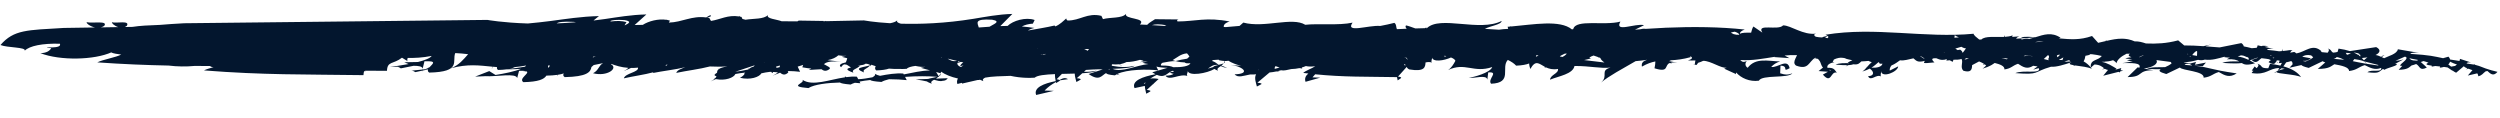 <svg xmlns="http://www.w3.org/2000/svg" viewBox="0 0 403 19" fill="none">
<path d="M399.338 11.823C399.436 11.954 399.495 12.108 399.488 12.294C400.109 12.164 400.27 11.798 400.664 11.512L400.966 11.442C401.52 11.965 401.952 12.322 402.598 11.585C402.177 11.484 401.831 11.393 401.535 11.308L401.586 11.296L401.418 11.273C400.126 10.894 399.918 10.67 399.037 10.466C398.95 10.428 398.877 10.391 398.843 10.351L398.755 10.406C398.46 10.348 398.1 10.291 397.623 10.231C397.629 10.204 397.639 10.181 397.651 10.16C397.714 10.129 397.78 10.093 397.845 10.056C397.983 10.034 398.166 10.055 398.35 10.079L396.547 9.489C396.538 9.612 396.506 9.722 396.465 9.826C395.87 9.741 395.373 9.664 394.954 9.592C394.918 9.435 394.844 9.278 394.693 9.135L393.824 9.383C392.319 9.08 391.865 8.896 388.547 8.681C388.642 8.444 389.287 8.483 389.927 8.526L386.536 7.941C386.413 8.711 384.916 9.064 384.316 9.386C384.182 9.325 384.053 9.264 383.928 9.205L384.392 8.858C384.003 8.992 383.873 9.092 383.872 9.179C383.555 9.031 383.253 8.908 382.936 8.87C383.698 8.501 383.831 7.997 383.041 7.593L378.801 8.238C378.282 8.07 377.686 7.933 376.975 7.838L376.816 8.37C376.583 8.431 376.356 8.465 376.13 8.486C375.73 8.356 375.919 8.052 375.24 7.808C375.53 8.005 375.421 8.248 375.213 8.498C374.929 8.481 374.637 8.451 374.33 8.413C374.256 8.391 374.18 8.372 374.104 8.354L374.246 8.282C372.802 6.911 371.614 8.405 370.163 8.604C370.077 8.526 369.98 8.449 369.837 8.376L369.135 8.494C369.333 8.398 369.182 8.258 369.571 8.062L369.084 8.112C369.16 8.09 369.241 8.066 369.316 8.046C368.834 8.129 368.386 8.185 367.963 8.224L367.868 7.85C367.889 7.99 367.867 8.117 367.824 8.236C367.677 8.249 367.533 8.259 367.392 8.267C366.922 8.192 366.322 8.12 365.456 8.043C365.526 7.807 366.013 7.848 366.496 7.892L365.048 7.557C365.256 7.53 365.463 7.499 365.669 7.454C365.041 7.349 364.695 7.357 364.528 7.437L363.937 7.301C363.919 7.451 363.858 7.584 363.774 7.706C363.509 7.733 363.245 7.755 362.98 7.771C362.534 7.66 362.113 7.554 361.691 7.475C361.663 7.293 361.544 7.111 361.301 6.946L357.799 7.645C357.043 7.587 356.286 7.524 355.528 7.468C355.856 7.346 356.195 7.237 356.543 7.146L355.191 7.443C354.158 7.37 353.126 7.32 352.094 7.325L351.121 6.505C349.208 7.012 347.651 7.076 345.931 7.008C345.321 6.806 344.756 6.641 344.119 6.672C343.784 6.524 343.455 6.42 343.13 6.35C343.057 6.329 342.987 6.315 342.92 6.309C342.637 6.261 342.357 6.239 342.078 6.235L342.091 6.232C342.087 6.233 342.082 6.235 342.077 6.235C341.243 6.226 340.423 6.392 339.589 6.587L339.486 6.488C339.463 6.532 339.449 6.579 339.431 6.624C339.033 6.719 338.631 6.817 338.222 6.903L337.237 5.803C335.287 6.483 333.829 6.357 331.891 6.185L332.169 6.088C330.746 5.125 329.47 5.574 328.12 5.996C326.327 5.844 325.781 5.959 325.795 6.191C326.549 6.137 327.305 6.096 328.056 6.016C327.746 6.112 327.432 6.205 327.111 6.279C326.8 6.168 326.347 6.255 325.894 6.368C325.837 6.304 325.798 6.243 325.795 6.191C325.528 6.21 325.26 6.221 324.993 6.237C325.107 6.146 325.058 6.024 325.509 5.866L324.36 5.948C324.38 5.873 324.402 5.795 324.438 5.703C324.067 5.847 323.636 5.913 323.185 5.942L323.086 5.653C323.107 5.759 323.086 5.855 323.053 5.948C321.623 6.017 320.021 5.758 319.385 6.376C319.274 6.375 319.163 6.374 319.051 6.373C318.611 6.028 318.157 5.673 318.144 5.44C310.232 6.191 302.242 4.268 294.271 5.599C294.383 5.658 294.494 5.721 294.592 5.787C294.087 5.878 293.832 5.96 293.731 6.038C293.007 5.992 292.342 5.987 292.484 5.511L292.765 5.414C290.683 5.717 288.686 4.076 287.434 4.09C286.668 4.991 283.105 3.716 284.084 5.239C284.079 5.239 284.073 5.239 284.068 5.24L282.653 4.274C282.419 4.588 282.391 4.954 282.28 5.271C281.482 5.256 280.775 5.255 280.508 5.448C280.426 5.224 280.68 4.964 281.254 4.762C277.296 4.326 272.838 4.284 268.561 4.468C268.564 4.456 268.562 4.446 268.566 4.434C268.558 4.448 268.545 4.456 268.536 4.469C267.442 4.516 266.362 4.577 265.303 4.652C264.967 4.606 264.665 4.642 264.381 4.722C264.106 4.743 263.826 4.762 263.555 4.785L265.025 4.06C263.643 3.694 260.154 5.339 261.212 3.48C258.591 4.19 253.996 3.031 253.605 4.696C253.535 4.71 253.462 4.722 253.393 4.737C251.471 3.153 247.218 3.95 243.619 4.266C243.574 4.241 243.529 4.217 243.487 4.191C243.495 4.221 243.507 4.247 243.516 4.274C243.351 4.288 243.184 4.303 243.022 4.315C243.082 4.447 243.103 4.556 243.107 4.654C242.558 4.674 242.064 4.716 241.635 4.789C240.887 4.735 240.13 4.688 239.359 4.65C240.265 4.163 242.052 3.964 242.06 3.375C238.53 5.197 232.175 2.441 230.017 4.537C229.968 4.538 229.92 4.539 229.871 4.539C229.911 4.495 229.951 4.451 229.984 4.394C229.899 4.442 229.795 4.492 229.689 4.542C229.177 4.554 228.668 4.568 228.158 4.584C227.632 4.407 227.089 4.179 226.643 4.094C226.482 4.313 226.628 4.487 226.766 4.631C226.232 4.652 225.705 4.677 225.178 4.702C225.017 4.371 225.147 3.94 224.771 3.685C224.086 3.87 223.297 4.029 222.493 4.184C220.638 4.013 216.792 5.42 218.035 3.648C215.824 4.136 212.475 3.76 210.407 3.994C208.317 2.686 203.791 4.56 200.425 3.641L199.816 4.177C199.073 4.239 198.328 4.306 197.592 4.369C197.49 4.362 197.388 4.353 197.284 4.348C197.19 4.041 197.508 3.672 198.218 3.468C194.518 2.722 192.622 3.461 189.827 3.458C189.686 3.34 189.735 3.168 190.003 3.135L186.192 3.094C185.945 3.285 185.281 3.601 184.922 4.002C184.523 3.979 184.132 3.961 183.753 3.95C184.919 2.828 181.079 3.137 181.531 2.22C180.89 3.004 178.982 2.745 177.797 3.084L177.546 2.555C175.275 2 174.111 3.334 172.089 3.308C171.899 3.156 171.863 3.046 171.891 2.956C171.386 3.408 170.878 3.934 170.133 4.257C170.094 4.206 170.053 4.156 169.987 4.113C168.725 4.424 167.142 4.655 165.708 4.922C165.917 4.759 166.267 4.609 166.753 4.504C166.025 4.394 165.355 4.32 164.72 4.268C165.203 4.018 165.786 3.85 166.499 3.81L166.786 3.223C165.358 2.705 163.264 3.343 162.423 4.178C162.021 4.18 161.632 4.189 161.253 4.204L163.191 2.245C160.871 2.31 158.801 2.727 156.954 3.027C152.323 3.782 148.276 3.907 145.22 3.819C144.764 3.697 144.478 3.538 144.65 3.28C144.393 3.515 143.975 3.651 143.489 3.743C140.826 3.583 139.26 3.291 139.26 3.291L133.184 3.413C133.167 3.397 133.157 3.383 133.128 3.365C133.085 3.38 133.048 3.401 133.006 3.417L132.65 3.424C132.694 3.402 132.752 3.388 132.822 3.381L128.749 3.318C128.695 3.355 128.623 3.398 128.538 3.445L126.001 3.426C125.212 3.103 123.45 3.033 123.802 2.417C123.154 3.12 121.444 2.973 120.174 3.18C119.994 3.141 119.822 3.1 119.679 3.053L119.528 2.727C119.427 2.703 119.332 2.688 119.235 2.67C119.239 2.632 119.243 2.594 119.27 2.55C119.23 2.589 119.171 2.615 119.124 2.649C117.326 2.365 116.14 3.134 114.611 3.376L114.331 2.889C114.205 2.864 114.085 2.847 113.964 2.83C114.359 2.729 114.784 2.659 114.505 2.44C114.273 2.533 114.063 2.667 113.854 2.812C111.442 2.501 110.025 3.581 107.817 3.643L107.996 3.329C107.828 3.27 107.65 3.23 107.466 3.198C107.516 3.165 107.565 3.131 107.614 3.099C107.532 3.126 107.467 3.156 107.416 3.192C106.13 2.988 104.541 3.405 103.618 4.006L102.303 4.033L104.198 2.328C101.715 2.377 99.484 2.781 97.496 3.069C96.9 3.155 96.319 3.229 95.742 3.298C95.725 3.294 95.708 3.29 95.691 3.286L96.551 2.591C93.677 2.657 91.107 3.075 88.814 3.377C87.532 3.545 86.298 3.675 85.094 3.786C81.02 3.661 78.57 3.209 78.57 3.209L29.699 3.747C28.119 3.847 26.853 3.906 25.798 4.012C23.953 4.078 22.535 4.144 21.347 4.335L20.118 4.354C20.234 4.305 20.348 4.242 20.455 4.151C20.985 3.225 18.744 3.801 18.05 3.587C17.974 3.721 18.447 4.176 19.058 4.37L16.245 4.413C16.43 4.367 16.614 4.293 16.791 4.179C17.52 3.264 14.783 3.8 13.976 3.574C13.862 3.72 14.501 4.266 15.32 4.427L10.28 4.504C4.381 4.863 2.24 4.758 0.074 7.258C1.205 7.714 4.211 7.578 3.988 8.169C4.768 7.39 6.838 6.972 9.659 7.048C10.043 7.956 6.858 7.49 7.672 7.704L8.264 7.767C7.979 8.231 7.465 8.55 6.51 8.572C9.691 9.802 15.196 9.692 18 8.419C17.985 8.437 17.969 8.451 17.953 8.469C18.328 8.63 18.926 8.721 19.537 8.795C18.766 9.235 16.563 9.598 15.682 10.054C19.937 10.352 23.598 10.495 27.178 10.568C28.542 10.739 30.012 10.758 31.386 10.627C32.297 10.635 33.217 10.641 34.152 10.645C34.026 10.691 33.91 10.738 33.811 10.786C34.023 10.799 34.226 10.811 34.436 10.824C33.825 10.991 33.242 11.161 32.882 11.35C42.459 12.102 48.927 11.979 58.589 12.114C58.603 11.848 58.641 11.646 58.696 11.483L58.936 11.472L58.822 11.397C59.97 11.402 61.15 11.408 62.381 11.418C62.436 9.81 63.395 10.4 64.799 9.299L65.754 9.891C65.581 9.786 65.653 9.576 65.716 9.335C66.853 9.363 68.101 9.301 69.586 9.014C69.358 9.383 68.455 9.717 67.37 9.995L65.161 10.038L65.863 10.327C64.615 10.566 63.398 10.725 62.827 10.771C63.413 10.799 64.139 10.752 64.865 10.7L64.014 10.778C64.271 10.783 64.447 10.901 64.614 11.021L66.673 10.607C67.462 10.605 68.05 10.699 68.138 11.047L68.424 9.882C70.534 9.784 69.748 10.273 69.251 10.829L68.638 11.119L69.047 11.1C69.046 11.102 69.046 11.105 69.044 11.107L68.138 11.203C68.142 11.148 68.151 11.092 68.138 11.047L68.098 11.207L66.312 11.395C66.577 11.395 66.773 11.511 66.959 11.628L68.051 11.393L68.006 11.576C68.051 11.504 68.067 11.446 68.091 11.385L69.008 11.188C68.933 11.369 68.954 11.547 69.189 11.702C74.456 11.585 72.841 9.851 73.387 8.556C74.095 8.58 74.771 8.659 75.462 8.736C74.774 9.521 73.957 10.546 72.666 11.013C75.396 10.261 77.28 10.553 79.365 10.75L79.267 11.145C79.358 10.988 79.387 10.864 79.394 10.753C79.633 10.775 79.876 10.795 80.123 10.813C80.075 10.977 80.105 11.136 80.283 11.278C80.827 11.267 81.28 11.231 81.668 11.177C82.362 11.191 83.197 11.137 83.989 11.098C82.96 11.529 81.228 11.875 79.875 12.083L78.87 11.459L76.593 12.351L78.38 12.274C78.34 12.277 78.295 12.282 78.26 12.285C80.037 12.383 83.18 11.726 83.367 12.583L83.671 11.42C84.181 11.397 84.501 11.414 84.707 11.456C84.526 11.475 84.36 11.491 84.233 11.501C84.432 11.51 84.648 11.509 84.871 11.506C85.482 11.79 83.537 12.66 84.363 13.243C86.807 13.196 87.719 12.768 88.075 12.193C88.775 12.179 89.355 12.137 89.833 12.068L89.769 12.306C89.831 12.214 89.862 12.136 89.887 12.06C90.282 12.001 90.614 11.926 90.882 11.835C90.756 12.045 90.745 12.253 91.033 12.432C94.572 12.359 95.209 11.647 95.34 10.807C95.469 10.684 95.593 10.576 95.713 10.484C96.198 10.38 96.708 10.282 97.213 10.178C96.465 10.605 96.543 11.318 95.598 11.806C97.866 12.398 99.72 11.011 98.487 10.355L98.524 10.299C99.239 10.553 100.098 10.865 101.298 10.939C101.144 11.107 100.914 11.283 100.539 11.469C100.883 11.302 101.283 11.129 101.715 10.954C102.065 10.959 102.44 10.944 102.848 10.902C102.984 11.666 100.783 11.782 100.566 12.628C102.007 12.289 103.899 12.044 105.336 11.645C105.309 11.686 105.266 11.722 105.251 11.767C106.833 11.442 108.897 11.219 110.47 10.831C109.836 11.07 109.131 11.315 109.015 11.752C110.655 11.398 112.827 11.141 114.43 10.714C115.45 10.758 116.391 10.771 117.267 10.701C116.524 10.827 116.115 10.969 115.885 11.128C115.83 11.079 115.759 11.03 115.644 10.98C115.717 11.039 115.799 11.084 115.876 11.134C115.629 11.308 115.598 11.504 115.59 11.72C115.257 11.942 114.923 12.136 115.501 12.293C115.464 12.382 115.409 12.474 115.33 12.568C115.26 12.609 115.188 12.649 115.106 12.688C115.136 12.696 115.166 12.7 115.196 12.707C115.047 12.842 114.844 12.982 114.555 13.128C114.806 13.004 115.09 12.877 115.389 12.749C116.936 13.062 118.303 12.511 118.546 11.931C119.029 11.832 119.569 11.756 120.137 11.698C120 11.807 119.919 11.908 119.991 12.001C119.824 12.192 119.612 12.377 119.28 12.537C120.954 12.946 122.418 12.409 122.732 11.822C123.154 11.717 123.628 11.637 124.13 11.578C124.204 11.581 124.275 11.584 124.347 11.587C124.367 11.653 124.41 11.719 124.503 11.785C124.548 11.712 124.592 11.654 124.635 11.6C124.907 11.615 125.157 11.634 125.393 11.656C125.23 11.829 124.977 12.009 124.565 12.2C124.912 12.042 125.314 11.88 125.744 11.716C126.062 11.97 126.42 12.19 126.915 11.815C127.133 11.678 127.103 11.56 126.971 11.445C127.726 11.457 128.426 11.503 128.973 11.575L128.585 10.74C128.873 10.648 129.17 10.555 129.471 10.462C129.433 10.58 129.388 10.706 129.334 10.848C129.93 10.96 130.397 11.024 130.784 11.058L130.374 11.274L132.415 11.156C132.725 11.389 133.083 11.56 133.598 11.215C134.154 10.904 133.329 10.681 132.887 10.378C132.859 10.374 132.831 10.376 132.802 10.373C133.115 10.052 133.676 9.78 135.659 9.959L133.391 9.699C134.225 9.542 134.758 9.258 135.139 8.917C135.626 8.998 136.062 9.034 136.418 8.987L135.681 9.158L136.575 9.389C136.535 9.58 136.461 9.794 136.345 10.058C135.586 10.191 135.099 10.513 135.59 10.82C135.886 10.374 136.138 10.305 136.386 10.386C136.281 10.4 136.186 10.412 136.108 10.42C136.226 10.427 136.353 10.428 136.482 10.427C136.703 10.532 136.925 10.733 137.173 10.878C136.492 11.038 136.186 11.238 137.571 11.718C137.161 11.193 138.13 11.18 138.709 10.521C138.629 10.552 138.536 10.579 138.438 10.606C138.43 10.58 138.415 10.554 138.392 10.528C138.512 10.529 138.615 10.523 138.713 10.516C138.712 10.517 138.71 10.519 138.709 10.521C138.714 10.519 138.716 10.517 138.72 10.515C139.127 10.484 139.369 10.391 139.537 10.265C139.874 10.289 140.136 10.359 140.278 10.504C139.418 10.86 137.294 10.863 139.282 11.684C138.949 11.163 139.764 11.148 140.287 10.512C140.335 10.564 140.374 10.623 140.39 10.695L140.437 10.432C140.667 10.518 140.909 10.598 141.164 10.67C141.036 10.908 140.998 11.148 141.248 11.351C142.177 11.325 142.835 11.22 143.306 11.061C143.811 11.108 144.335 11.124 144.871 11.109C145.292 11.13 145.722 11.132 146.164 11.094C146.364 10.855 146.884 10.714 147.564 10.624C148.173 10.753 148.718 10.824 149.146 10.767L148.434 10.935L149.92 11.342C148.527 11.385 147.068 11.723 145.687 11.996L145.613 11.855C144.421 11.761 143.128 11.977 141.86 12.222C141.555 12.15 141.269 12.04 141.007 11.885C141.205 12.091 140.931 12.283 140.647 12.458C139.839 12.612 139.06 12.742 138.348 12.768L138.13 12.362C137.573 12.319 136.995 12.357 136.411 12.434C136.326 12.392 136.246 12.342 136.166 12.29C136.214 12.348 136.236 12.404 136.223 12.458C133.654 12.835 130.993 13.948 129.36 12.868C129.854 13.447 126.89 13.914 130.317 14.198C131.244 13.609 133.372 13.351 135.397 13.302C135.533 13.423 135.997 13.531 137.119 13.628C137.307 13.522 137.544 13.428 137.81 13.344C138.131 13.364 138.432 13.39 138.697 13.421L138.553 13.153C139.071 13.044 139.656 12.961 140.279 12.9C140.418 13.022 140.902 13.128 142.091 13.212C142.393 13.037 142.813 12.891 143.312 12.77C144.393 12.774 145.405 12.829 146.167 12.916L145.894 12.394C147.709 12.247 149.71 12.264 151.096 12.381C150.63 12.515 149.983 12.601 149.599 12.724L147.622 12.797L148.698 12.981L149.409 13.127C149.547 13.229 149.797 13.351 150.204 13.5C149.975 13.187 150.215 13.056 150.564 12.864C151.015 12.973 151.534 13.165 151.94 13.027C152.279 13.023 152.58 12.924 152.775 12.605L150.883 12.676C151.003 12.598 151.122 12.503 151.233 12.393C151.284 12.397 151.341 12.401 151.389 12.406L151.327 12.305C151.579 12.204 151.676 12.065 151.579 11.886C151.515 12.048 151.43 12.186 151.326 12.303L150.9 11.609L151.557 11.789C151.591 11.825 151.561 11.853 151.578 11.886C151.625 11.783 151.674 11.683 151.701 11.556C152.361 12.018 153.309 12.411 154.422 12.656C154.267 12.914 154.219 13.205 154.33 13.54L155.057 13.352C155.07 13.394 155.062 13.431 155.08 13.474L157.567 12.902C157.669 12.896 157.77 12.898 157.873 12.89C157.889 12.872 157.921 12.858 157.941 12.842C158.089 12.913 158.275 12.991 158.529 13.08C158.325 12.803 158.505 12.67 158.812 12.513C159.809 12.313 161.382 12.274 162.911 12.229C163.307 12.32 163.729 12.39 164.165 12.444C164.168 12.445 164.17 12.446 164.173 12.447C164.172 12.446 164.172 12.446 164.172 12.445C164.995 12.547 165.875 12.585 166.792 12.522C167.179 12.144 168.498 12.011 170.062 11.947C170.037 12.33 170.119 12.748 170.184 13.073C168.251 13.457 166.57 14.126 167.028 15.311L169.871 14.644L168.381 14.595C168.977 13.998 169.434 13.663 170.213 13.221C170.225 13.282 170.236 13.339 170.242 13.388C170.524 13.194 170.875 13.057 170.861 12.949C171.3 12.876 171.738 12.81 172.156 12.764C171.916 12.604 171.601 12.47 171.012 12.784C170.935 12.825 170.871 12.86 170.81 12.893C170.74 12.85 170.594 12.812 170.322 12.775L171.183 11.912C171.874 11.895 172.578 11.882 173.248 11.862C173.252 12.364 173.45 12.909 173.513 13.217C174.027 12.901 174.762 12.733 173.582 12.603L174.463 11.809C175.538 11.746 176.404 11.632 176.755 11.392C176.067 11.538 175.436 11.601 174.73 11.567L175.059 11.271C175.703 11.222 176.421 11.191 177.162 11.168C177.345 11.18 177.54 11.19 177.759 11.195L175.483 11.929C177.222 13.144 177.542 12.19 178.31 11.769C178.33 11.919 178.656 12.048 179.713 12.149C179.792 12.087 179.91 12.039 180.01 11.984C180.158 12.037 180.321 12.088 180.523 12.135C180.382 12.05 180.251 11.981 180.127 11.919C181.64 11.188 184.97 11.117 186.706 11.351L186.413 10.733C186.82 10.84 187.384 10.914 188.204 10.932L185.738 11.654C185.935 11.786 186.108 11.883 186.273 11.968C184.168 12.361 182.369 13.035 182.89 14.203L184.545 13.848C184.562 14.322 184.726 14.821 184.777 15.11C185.276 14.795 185.987 14.63 184.853 14.496L185.871 13.563L186.038 13.527L185.914 13.524L186.778 12.731C186.173 12.613 185.729 12.609 185.4 12.678C185.709 12.473 186.046 12.282 186.473 12.064C187.552 12.536 187.974 12.014 188.552 11.641C188.777 11.769 188.954 11.916 189.189 11.876C189.037 12.053 188.622 12.183 187.865 12.204C188.572 13.12 190.114 11.819 191.411 12.245C191.168 11.969 191.563 11.656 191.452 11.374C191.558 12.377 194.628 11.816 195.767 11.111C195.893 11.197 196.074 11.293 196.337 11.406C196.101 11.035 196.423 10.916 196.794 10.649C197.04 10.77 197.358 10.884 197.837 10.983C197.472 10.789 197.162 10.664 196.887 10.58C197.013 10.482 197.14 10.365 197.249 10.21C197.041 10.31 196.742 10.383 196.452 10.453C196.082 10.206 195.901 9.965 195.356 9.822C195.427 9.775 195.492 9.728 195.548 9.682C195.846 9.653 196.14 9.633 196.432 9.618C196.472 9.653 196.506 9.688 196.558 9.722C196.908 9.792 197.191 9.823 197.437 9.832C197.388 9.976 197.327 10.104 197.249 10.21C197.442 10.119 197.507 9.99 197.456 9.833C197.679 9.84 197.863 9.824 198.014 9.79C198.572 10.139 199.278 10.421 200.07 10.604C199.512 10.582 198.94 10.534 198.397 10.463C200.014 10.675 201.032 11.41 200.276 11.772C200.258 11.777 200.238 11.781 200.22 11.786C200.225 11.788 200.228 11.788 200.233 11.79C199.993 11.892 199.608 11.963 199.029 11.976C199.543 12.616 200.516 12.182 201.528 12.004C201.85 12.019 202.169 12.008 202.485 11.979C202.122 12.566 202.515 13.503 202.61 13.947C203.16 13.63 203.948 13.462 202.686 13.333L204.653 11.682C204.993 11.654 205.351 11.6 205.705 11.526C205.893 11.514 206.082 11.507 206.274 11.51C206.192 11.488 206.103 11.476 206.018 11.457C206.183 11.417 206.342 11.373 206.498 11.326C206.955 11.434 207.537 11.271 208.156 11.132C208.599 11.125 209.034 11.072 209.452 10.982C209.617 10.992 209.779 11.014 209.938 11.061C209.88 11.002 209.858 10.941 209.852 10.88C210.079 10.813 210.3 10.739 210.507 10.646C210.886 10.748 211.43 10.748 212.012 10.683C211.473 11.044 210.497 11.364 210.075 11.755C210.363 11.792 210.628 11.817 210.907 11.849C210.477 12.202 210.264 12.637 210.452 13.187L212.819 12.516L211.571 12.469C211.725 12.281 211.866 12.121 212.009 11.974C216.646 12.44 220.19 12.345 225.194 12.434C225.194 12.432 225.194 12.431 225.194 12.429C225.237 12.637 225.282 12.823 225.305 12.961C225.719 12.645 226.311 12.479 225.36 12.347L226.759 10.785C226.816 10.927 226.93 11.064 227.162 11.189C229.688 11.607 229.746 10.818 229.796 10.069C230.136 9.99 230.485 9.959 230.816 10.088C230.608 9.812 230.933 9.498 230.837 9.217C230.925 10.062 232.758 9.794 233.899 9.266C234.268 9.411 234.527 9.585 234.613 9.798C234.307 10.387 233.938 10.973 233.427 11.295C236.189 9.969 237.527 11.836 240.547 10.809C240.235 11.736 237.503 12.449 236.75 12.553C237.796 12.647 239.622 11.981 239.758 12.838L239.903 11.674C241.731 11.53 239.721 12.754 240.362 13.496C243.932 13.366 241.882 10.899 243.06 9.657C243.614 9.928 244.088 10.232 244.401 10.585C245.375 10.542 246.038 10.414 246.499 10.232C246.504 10.556 246.609 10.889 246.688 11.121C247.541 9.606 248.046 10.245 249.014 10.759C249.016 10.815 249.015 10.869 249.027 10.932C249.081 10.899 249.13 10.875 249.183 10.845C249.685 11.086 250.309 11.266 251.152 11.114C251.252 11.878 249.964 11.999 249.86 12.845C251.303 12.255 253.55 11.946 253.807 10.636C256.312 10.62 258.119 11.093 259.616 10.886C257.832 11.408 259.354 12.196 258.089 13.317C259.286 12.277 261.532 11.094 263.66 9.857C264.283 9.805 264.909 9.729 265.519 9.634C264.934 9.823 264.545 10.098 264.677 10.739C265.508 10.265 266.192 10.03 266.842 9.905C266.848 10.197 266.805 10.523 266.708 11.009C269.095 11.759 268.265 10.542 269.129 10.165L269.537 10.2L269.373 10.093C269.614 10.047 269.936 10.041 270.401 10.111L269.062 9.854C269.176 9.817 269.267 9.765 269.363 9.715C270.235 9.67 271.251 9.566 272.6 9.195L272.411 9.092L272.491 9.06C272.873 9.272 272.882 9.506 272.084 9.74C272.565 9.764 272.953 9.758 273.299 9.74C273.273 9.964 273.209 10.165 273.214 10.299C273.128 10.324 273.051 10.349 272.949 10.373C273.047 10.382 273.136 10.375 273.224 10.362C273.248 10.444 273.322 10.484 273.499 10.46C273.56 10.347 273.628 10.251 273.702 10.17C273.73 10.152 273.758 10.136 273.786 10.116C273.771 10.121 273.757 10.126 273.743 10.13C273.816 10.056 273.897 9.997 273.982 9.95C273.919 10.01 273.854 10.066 273.786 10.116C274.085 10.017 274.329 9.913 274.548 9.808C275.771 9.779 277.488 11.098 278.349 10.898L277.934 11.067L279.791 11.918C279.812 11.954 279.795 11.981 279.806 12.014C279.831 11.911 279.856 11.811 279.869 11.684C280.641 12.576 282.03 13.215 283.529 13.009C284.047 11.993 288.278 12.682 288.925 11.817C288.306 12.069 287.767 12.091 286.962 11.813L287.017 10.586C288.438 10.611 287.17 11.727 288.489 10.992C288.156 9.318 286.525 10.985 285.52 10.793C285.86 10.41 286.342 10.076 286.95 9.909C284.952 9.841 283.009 9.263 281.725 10.928C281.213 10.614 281.322 10.049 281.629 9.795C281.024 10.154 280.769 9.912 280.531 9.674C282.426 9.811 284.273 9.438 286.105 9.155L286.04 9.206L288.447 9.371L287.674 8.95C288.343 8.884 289.012 8.855 289.681 8.89C289.593 9.083 289.503 9.268 289.421 9.445C289.403 9.45 289.392 9.455 289.373 9.461C289.388 9.461 289.399 9.461 289.414 9.461C289.22 9.889 289.124 10.265 289.519 10.571C291.579 11.338 291.508 9.962 292.618 9.309C292.715 9.336 292.799 9.369 292.875 9.404C292.734 9.445 292.587 9.484 292.407 9.521C292.614 9.536 292.795 9.508 292.961 9.454C293.099 9.535 293.201 9.629 293.277 9.734L293.211 9.748C293.252 9.771 293.288 9.785 293.327 9.806C293.54 10.154 293.556 10.583 293.869 10.89L293.155 11.455L294.666 11.568L293.85 12.025C295.257 13.648 295.075 11.387 296.095 11.718C295.742 11.298 295.719 10.884 294.576 10.925C294.427 10.331 295.289 10.093 295.703 10.025L295.432 9.977C295.503 9.85 295.565 9.721 295.625 9.597C296.082 9.378 296.608 9.205 297.389 9.376C297.652 9.548 298.204 9.602 298.607 9.716C298.315 9.835 298.047 9.961 297.834 10.099C297.929 10.134 298.007 10.156 298.093 10.185C297.361 10.179 296.472 10.137 295.897 10.416C296.772 10.491 297.363 10.52 297.801 10.509C297.697 10.579 297.594 10.655 297.494 10.743L297.937 10.504C298.303 10.487 298.556 10.438 298.776 10.361C299.578 10.483 299.77 10.143 300.039 9.901C300.472 9.874 300.875 9.865 301.203 9.815C301.272 9.838 301.346 9.866 301.423 9.897L301.404 10.002C301.443 9.983 301.48 9.96 301.516 9.936C301.587 9.966 301.65 9.989 301.728 10.025C301.44 10.253 301.195 10.54 300.954 10.815C300.879 10.8 300.803 10.789 300.729 10.772C300.802 10.789 300.872 10.809 300.939 10.832C300.705 11.099 300.472 11.354 300.204 11.534C300.708 11.382 301.086 11.222 301.401 11.057C302.081 11.501 302.238 12.23 301.133 12.283C301.571 13.199 302.444 11.896 303.217 12.319C303.066 12.043 303.291 11.73 303.218 11.449C303.326 12.677 305.988 11.553 305.984 10.699L304.63 11.379C304.581 11.074 304.714 10.806 304.896 10.559C305.477 10.319 305.874 10.004 306.285 9.717C306.887 9.83 307.706 9.552 308.442 9.403C308.886 9.745 309.05 10.143 310.278 9.81C310.166 10.161 309.651 10.284 311.836 10.059C311.209 9.492 311.472 9.363 312.117 9.385C312.833 9.73 313.326 9.701 313.767 9.544C313.793 9.546 313.818 9.549 313.844 9.552C313.82 9.617 313.789 9.686 313.741 9.763C313.941 9.758 314.121 9.737 314.302 9.717L314.77 9.97L314.899 9.628C315.396 9.644 315.853 9.615 316.201 9.502C316.519 10.066 315.914 10.848 316.5 11.405C317.758 11.777 317.888 11.171 317.905 10.5L319.028 9.902C319.348 10.025 319.601 10.158 319.818 10.292L319.63 10.473L319.935 10.365C320.027 10.428 320.101 10.49 320.167 10.553C319.985 10.75 319.797 10.932 319.584 11.07C319.883 10.983 320.131 10.893 320.359 10.802C320.365 10.814 320.368 10.827 320.373 10.839C320.377 10.824 320.374 10.808 320.379 10.793C320.891 10.586 321.254 10.37 321.549 10.149C322.388 10.36 323.175 10.641 323.113 11.193C324.234 11.045 324.4 10.568 325.306 10.281C326.135 10.819 326.766 11.228 327.753 10.602L328.457 10.71L327.755 11.22L328.495 11.022C328.565 11.027 328.628 11.023 328.687 11.016C328.976 11.987 326.179 11.212 324.869 11.787C328.914 12.092 327.608 11.626 330.615 10.758C331.509 10.828 332.76 10.415 333.9 10.043C333.905 10.048 333.909 10.052 333.912 10.056C333.386 10.281 333.667 10.402 334.25 10.505C334.267 10.534 334.291 10.559 334.307 10.589C334.4 10.582 334.473 10.566 334.557 10.555C335.43 10.684 336.678 10.806 337.197 11.112C337.153 11.043 337.099 10.98 337.051 10.913C337.265 10.69 337.46 10.523 337.646 10.393C338.549 10.447 338.856 10.757 339.177 10.999L338.858 11.216C338.974 11.178 339.135 11.127 339.301 11.086C339.439 11.175 339.593 11.247 339.807 11.275L339.036 12.21L341.511 11.581L341.705 11.679L341.762 11.518L342.265 11.39L341.835 11.31L341.956 10.967L341.177 11.189L341.013 11.159C341.012 11.149 341.006 11.141 341.004 11.132C341.073 11.114 341.135 11.101 341.209 11.079C340.894 10.898 340.512 10.648 340.086 10.429C340.077 10.42 340.064 10.412 340.059 10.403L340.048 10.41C339.654 10.21 339.223 10.04 338.771 9.976C338.885 9.963 339.003 9.955 339.123 9.948L339.2 10.001L339.218 9.943C339.62 9.92 340.067 9.891 340.631 9.704C340.915 9.87 341.097 10.037 341.171 10.196C341.296 9.61 341.943 9.077 342.811 8.657C342.992 8.651 343.175 8.652 343.363 8.659C343.059 8.836 343.022 9.004 343.585 9.225C343.222 9.25 342.877 9.309 342.61 9.451C343.054 9.489 343.418 9.514 343.726 9.528C343.422 9.586 343.123 9.643 342.864 9.713C343.12 9.809 343.445 9.87 343.808 9.901L342.146 10.173C343.542 10.165 345.227 10.074 344.872 10.911L344.585 10.858L342.967 12.425C345.64 12.417 344.417 11.332 347.091 11.322L345.587 11.044C347.12 10.849 347.957 10.24 347.608 9.683L349.918 9.986C349.984 10.07 350.031 10.144 350.065 10.212C349.792 10.466 349.389 10.66 349.014 10.823C348.088 10.849 346.808 10.764 346.048 11.092C347.084 11.154 347.786 11.174 348.308 11.159C347.949 11.382 348.007 11.595 349.208 11.936L351.399 10.885C351.8 11.403 355.358 11.434 355.229 12.525C356.478 12.375 356.66 11.898 357.668 11.611C358.642 12.173 359.368 12.598 360.559 11.833C355.944 11.164 356.472 10.888 353.754 10.596L353.759 10.582L355.087 10.664L355.603 10.083L353.821 10.431L354.001 9.989L353.067 10.237L352.026 10.031C352.065 10.019 352.097 10.009 352.138 9.997C352.761 10.036 353.531 9.87 354.319 9.644C354.67 9.734 355.026 9.741 355.426 9.61C356.524 9.767 357.581 9.417 358.631 9.13C358.611 9.159 358.583 9.19 358.573 9.218C358.907 9.269 359.199 9.289 359.466 9.29C359.296 9.359 359.127 9.444 358.96 9.557C360.069 9.485 360.587 9.675 360.956 9.894C360.047 9.894 358.942 9.857 358.239 10.14C359.941 10.248 360.79 10.25 361.368 10.162C361.762 10.415 362.206 10.57 363.515 10.196C363.262 10.068 362.968 9.904 362.647 9.743C362.946 9.617 363.321 9.469 363.858 9.301C363.903 9.306 363.947 9.312 363.995 9.317L362.962 9.671C363.739 10.411 364.038 9.717 364.557 9.381C365.053 9.437 365.568 9.501 366.014 9.586L365.693 9.644L366.081 9.67C365.934 9.778 365.796 9.89 365.687 10.014C366.592 10.577 366.756 10.2 366.932 9.888C367.016 9.984 367.109 10.074 367.168 10.178C367.184 10.059 367.088 9.96 366.94 9.874C366.969 9.823 366.998 9.774 367.031 9.732L367.456 9.76C367.469 9.874 367.435 10.009 367.327 10.177C367.512 10.17 367.673 10.149 367.844 10.133C367.762 10.273 367.687 10.424 367.613 10.575C367.112 10.461 366.559 10.364 365.925 10.29L365.647 11.002C364.152 11.009 364.92 10.58 363.855 10.253C364.216 10.464 364.042 10.724 363.754 10.99L363.456 10.706L362.98 11.38L363.266 11.415C363.125 11.54 363.008 11.662 362.963 11.774C365.383 12.172 365.768 10.954 367.419 10.976C367.326 11.155 367.231 11.319 367.124 11.445C367.395 11.303 367.604 11.154 367.777 11C367.939 11.018 368.109 11.043 368.296 11.086C367.668 11.235 367.308 11.351 367.12 11.448C367.121 11.447 367.122 11.446 367.123 11.445C367.116 11.449 367.11 11.453 367.103 11.457C367.081 11.468 367.054 11.48 367.039 11.491C366.902 11.565 366.77 11.64 366.585 11.707C366.733 11.726 366.855 11.677 366.967 11.593C366.993 11.925 370.011 11.943 370.94 12.433C370.4 11.677 369.525 11.092 368.075 10.694C368.253 10.481 368.39 10.263 368.532 10.046C368.833 9.991 369.1 9.924 369.333 9.844C369.547 9.951 369.556 10.161 369.563 10.373L369.062 10.922L370.984 10.486C371.088 10.62 371.427 10.765 372.162 10.947L374.42 9.864C374.49 9.94 374.64 10.003 374.834 10.061L373.626 11.112C375.536 11.096 375.715 10.68 376.297 10.357C377.45 10.562 378.691 10.823 378.668 11.449C379.993 11.282 380.146 10.802 381.2 10.499C382.136 10.969 382.871 11.338 383.818 10.945L383.86 10.968C383.918 11.777 382.347 11.087 381.623 11.643C383.481 11.873 383.421 11.641 384.126 11.114L384.375 11.251C384.815 10.913 386.795 10.561 386.279 10.283L386.064 10.313C386.533 10.086 387.022 9.779 387.441 9.567C386.957 9.723 386.533 9.791 386.154 9.802L387.702 9.118C387.743 9.163 387.818 9.204 387.907 9.242C388.115 9.647 387.015 10.179 386.882 10.586C387.011 10.604 387.126 10.613 387.244 10.623L386.665 11.248C388.118 11.235 388.328 10.865 388.741 10.553C389.016 10.492 389.255 10.41 389.477 10.32C390.128 10.642 389.986 11.503 391.201 10.892C390.975 10.678 390.692 10.368 390.378 10.129C390.414 10.128 390.444 10.125 390.482 10.125L390.333 10.096C390.292 10.065 390.249 10.036 390.206 10.008C390.354 9.947 390.504 9.891 390.665 9.845C390.974 9.922 391.255 10.01 391.48 10.116C390.818 10.366 391.214 10.483 391.984 10.578C391.999 10.629 392.011 10.681 392.005 10.738C392.222 10.714 392.403 10.679 392.568 10.641C392.818 10.665 393.08 10.69 393.347 10.717C393.334 10.777 393.316 10.839 393.291 10.908C393.539 10.896 393.755 10.848 393.956 10.786C394.164 10.812 394.363 10.841 394.553 10.873L395.335 11.405C395.344 11.395 395.365 11.386 395.376 11.376C395.476 11.479 395.645 11.592 395.928 11.725L397.182 10.667C397.254 10.814 397.478 10.921 397.757 11.023L397.491 11.188C397.6 11.156 397.746 11.114 397.901 11.075C398.111 11.148 398.342 11.223 398.561 11.311L397.811 12.179L399.338 11.823ZM84.626 10.752C83.736 10.902 82.862 11.015 82.19 11.086C82.513 11.013 82.77 10.922 82.978 10.816C83.55 10.768 84.158 10.686 84.815 10.558C84.773 10.624 84.706 10.688 84.626 10.752ZM88.455 10.868C88.415 10.877 88.373 10.886 88.333 10.894C88.339 10.783 88.35 10.672 88.366 10.563C88.434 10.55 88.503 10.538 88.572 10.526C88.654 10.613 88.588 10.731 88.455 10.868ZM89.742 3.77C90.026 3.552 90.774 3.44 92.512 3.526C92.641 3.545 92.748 3.565 92.845 3.585C91.766 3.671 90.725 3.734 89.742 3.77ZM95.552 9.269C95.574 9.221 95.601 9.174 95.631 9.127C95.768 9.122 95.906 9.119 96.043 9.111C95.849 9.155 95.684 9.207 95.552 9.269ZM100.763 4.063L100.685 4.065L100.994 3.566C100.266 3.353 99.394 3.341 98.545 3.454C98.482 3.442 98.419 3.427 98.356 3.413C98.653 3.233 99.314 3.151 100.681 3.239C101.911 3.456 101.365 3.77 100.763 4.063ZM107.272 10.65C107.322 10.581 107.364 10.509 107.393 10.434C107.472 10.434 107.543 10.436 107.621 10.436C107.528 10.513 107.413 10.585 107.272 10.65ZM121.519 10.717C121.164 10.814 120.92 10.945 120.737 11.096C120.694 11.069 120.656 11.03 120.615 10.999C120.654 11.051 120.672 11.102 120.667 11.152C120.652 11.166 120.641 11.181 120.626 11.195C119.904 11.352 119.203 11.495 118.543 11.567C118.542 11.566 118.543 11.565 118.542 11.564C119.17 11.348 119.825 11.129 120.499 10.907C120.536 10.939 120.575 10.97 120.615 10.999C120.59 10.967 120.557 10.935 120.513 10.902C120.897 10.776 121.285 10.648 121.677 10.52C121.605 10.583 121.552 10.649 121.519 10.717ZM123.122 10.046C123.151 10.036 123.18 10.026 123.21 10.017C123.243 10.015 123.278 10.015 123.311 10.013C123.239 10.023 123.187 10.035 123.122 10.046ZM125.689 10.822C125.524 10.86 125.359 10.9 125.195 10.94L125.084 10.747C125.294 10.684 125.505 10.62 125.719 10.556C125.698 10.641 125.691 10.73 125.689 10.822ZM154.412 9.972C154.428 9.961 154.453 9.953 154.466 9.941C154.451 9.945 154.437 9.948 154.423 9.951C154.443 9.924 154.474 9.899 154.499 9.873C154.591 9.896 154.681 9.919 154.771 9.941C154.645 9.966 154.52 9.986 154.396 10.004C154.402 9.993 154.405 9.982 154.412 9.972ZM151.685 9.322L151.691 9.266C151.744 9.273 151.795 9.28 151.848 9.288C151.797 9.295 151.741 9.309 151.685 9.322ZM152.756 9.453C153.262 9.561 153.773 9.69 154.272 9.816C153.468 9.969 153.141 9.668 152.756 9.453ZM154.898 10.806C154.419 10.63 154.276 10.376 154.333 10.142C154.564 10.096 154.749 10.039 154.898 9.973C155.03 10.006 155.159 10.037 155.286 10.067C155.034 10.228 154.827 10.415 154.781 10.67C154.953 10.621 155.135 10.573 155.321 10.527C155.177 10.612 155.036 10.705 154.898 10.806ZM159.515 4.308C158.937 4.35 158.363 4.395 157.777 4.432C157.578 3.701 156.955 2.993 159.939 3.178C161.515 3.463 160.033 3.946 159.515 4.308ZM167.186 7.87C167.216 7.866 167.246 7.863 167.276 7.859C167.291 7.866 167.299 7.873 167.315 7.881L167.186 7.87ZM167.917 8.772C167.851 8.763 167.787 8.753 167.728 8.738C167.82 8.736 167.91 8.734 168 8.731C167.971 8.743 167.944 8.759 167.917 8.772ZM168.59 8.715C168.483 8.74 168.375 8.764 168.285 8.789C168.188 8.794 168.1 8.792 168.016 8.785L168.212 8.718C168.344 8.711 168.478 8.706 168.606 8.694C168.6 8.702 168.595 8.709 168.59 8.715ZM175.357 8.182C175.158 8.11 174.96 8.019 174.773 7.923C175.044 7.913 175.308 7.905 175.562 7.897C175.47 7.987 175.395 8.08 175.357 8.182ZM178.815 11.216C178.771 11.183 178.72 11.153 178.67 11.123C178.745 11.121 178.82 11.118 178.895 11.116C178.874 11.15 178.847 11.183 178.815 11.216ZM179.348 11.101C181.012 11.039 182.456 10.932 182.929 10.604C181.752 10.857 180.731 10.881 179.218 10.605L179.246 10.36C179.697 10.402 180.07 10.397 180.393 10.36C180.486 10.444 180.63 10.521 180.883 10.596C180.734 10.483 180.576 10.414 180.419 10.357C180.895 10.299 181.261 10.168 181.59 10.002C182.246 10.005 183.062 9.859 183.762 9.645C184.029 9.693 184.248 9.753 184.366 9.836L183.737 10.035C184.164 9.96 184.597 9.912 185.023 9.879C184.715 9.948 184.417 10.025 184.148 10.11C184.483 10.226 184.812 10.29 185.135 10.319C183.063 10.556 180.864 11.728 179.348 11.101ZM184.575 13.489L184.389 13.485C184.474 13.406 184.557 13.333 184.638 13.263C184.609 13.335 184.589 13.411 184.575 13.489ZM189.067 9.656C189.791 9.26 190.319 8.693 191.343 8.599C191.52 8.763 191.622 8.943 191.738 9.121C191.615 9.231 191.486 9.346 191.368 9.458C190.702 9.555 190.071 9.686 189.527 9.838C189.35 9.786 189.167 9.743 188.979 9.708C189.087 9.696 189.19 9.686 189.28 9.678L189.067 9.656ZM188.264 4.196C188.267 4.202 188.268 4.207 188.27 4.212C188.259 4.212 188.25 4.211 188.239 4.211C188.247 4.206 188.257 4.201 188.264 4.196ZM185.688 4.049C186.2 3.888 186.935 3.871 188.027 4.075C187.921 4.113 187.814 4.149 187.704 4.182C187.026 4.142 186.35 4.093 185.688 4.049ZM188.56 11.64C188.719 11.537 188.893 11.45 189.095 11.396C189.158 11.457 189.199 11.517 189.226 11.578C189.011 11.595 188.789 11.616 188.56 11.64ZM189.129 10.835C188.79 10.663 188.271 10.55 187.155 10.566C187.084 10.382 187.199 10.236 187.399 10.116C188.095 9.983 188.794 9.844 189.52 9.852C190.026 9.996 190.515 10.055 190.995 10.064C191.056 10.185 191.308 10.243 191.899 10.188C191.715 10.68 190.508 10.858 189.129 10.835ZM196.387 10.472C195.986 10.569 195.625 10.663 195.567 10.815L194.715 11.062C195.155 10.758 195.563 10.37 196.387 10.472ZM202.916 11.303C202.921 11.254 202.921 11.206 202.902 11.159C202.907 11.212 202.932 11.255 202.954 11.299C202.94 11.3 202.928 11.302 202.916 11.303ZM205.486 11.1C205.45 10.943 205.505 10.796 205.608 10.656C205.821 10.747 206.043 10.826 206.273 10.891L205.486 11.1ZM226.318 10.492C226.358 10.44 226.399 10.384 226.44 10.321L226.613 10.521C226.507 10.506 226.41 10.497 226.318 10.492ZM226.29 9.18C226.456 9.242 226.611 9.29 226.763 9.331C226.851 9.441 226.886 9.559 226.885 9.681C226.808 9.472 226.647 9.287 226.29 9.18ZM232.854 9.149C232.842 9.091 232.841 9.035 232.845 8.979C232.95 9 233.054 9.021 233.153 9.044L232.854 9.149ZM247.584 9.145C247.615 9.057 247.645 8.968 247.672 8.88C247.791 8.905 247.907 8.932 248.016 8.961C247.868 9.009 247.724 9.07 247.584 9.145ZM251.893 9.176C251.746 9.156 251.597 9.133 251.447 9.108C251.504 9.068 251.551 9.023 251.59 8.973L252.239 8.649L252.573 8.637C252.386 8.87 252.15 9.04 251.893 9.176ZM255.355 9.684C255.692 9.615 256.05 9.531 256.443 9.417L256.202 9.275C256.397 9.141 256.628 9.035 256.884 8.951C257.134 9.029 257.373 9.114 257.607 9.2C257.591 9.214 257.583 9.227 257.566 9.241C257.647 9.25 257.706 9.254 257.778 9.26C257.847 9.287 257.908 9.317 257.975 9.345C258.049 9.573 258.254 9.814 258.642 10.077L255.355 9.684ZM279.894 5.595C279.746 5.559 279.602 5.528 279.463 5.501L279.005 5.266C279.187 5.202 279.39 5.146 279.648 5.108C280.183 5.301 280.37 5.462 280.372 5.608C280.212 5.603 280.053 5.6 279.894 5.595ZM295.172 11.288L295.023 11.371L294.836 11.263C294.94 11.274 295.049 11.284 295.172 11.288ZM294.613 6.156C294.484 6.122 294.346 6.097 294.203 6.079L294.598 5.793C294.664 5.838 294.712 5.885 294.75 5.935C294.721 6.012 294.679 6.086 294.613 6.156ZM301.675 10.908C302.141 10.625 302.445 10.329 302.792 10.037L302.908 10.047C302.897 10.229 303.028 10.331 303.453 10.261C303.35 10.788 302.554 10.961 301.675 10.908ZM309.575 9.093L309.534 9.031C309.54 9.032 309.544 9.032 309.55 9.032C309.973 9.215 310.166 9.38 310.248 9.526C310.043 9.386 309.818 9.234 309.575 9.093ZM313.3 8.486C313.36 8.467 313.42 8.448 313.479 8.429C313.496 8.434 313.511 8.44 313.529 8.445L313.3 8.486ZM315.1 5.68C315.289 5.808 315.525 5.92 315.775 6.024C315.539 6.037 315.297 6.058 315.053 6.084L315.1 5.68ZM316.374 8.53C316.349 8.349 316.229 8.168 315.975 8.003L315.574 8.075C315.438 7.993 315.313 7.913 315.193 7.834C315.514 7.727 315.839 7.628 316.17 7.539C316.458 7.714 316.701 7.79 316.915 7.796C316.733 8.039 316.572 8.308 316.374 8.53ZM317.337 9.466L316.684 9.602C316.759 9.518 316.84 9.445 316.924 9.376C317.076 9.4 317.228 9.421 317.373 9.449C317.361 9.455 317.349 9.46 317.337 9.466ZM323.514 9.558C323.266 9.498 323 9.441 322.671 9.386C323.15 9.366 323.461 9.394 323.658 9.454L323.514 9.558ZM326.23 9.061C326.29 9.022 326.354 8.985 326.417 8.948L327.561 9.029C327.6 9.042 327.637 9.056 327.674 9.071C327.219 9 326.749 8.983 326.23 9.061ZM328.049 6.806C328.404 6.695 328.846 6.647 329.433 6.698C328.967 6.728 328.506 6.765 328.049 6.806ZM330.242 9.604C330.234 9.637 330.233 9.674 330.238 9.713C329.963 9.651 329.704 9.582 329.454 9.513L330.15 8.865C330.571 9.261 329.98 9.536 330.242 9.604ZM332.074 8.816C332.078 8.818 332.081 8.819 332.084 8.821C331.947 8.951 331.817 9.088 331.689 9.224C331.427 8.924 331.626 8.824 332.074 8.816ZM332.466 9.681C332.189 9.682 332.012 9.662 331.876 9.631C332.168 9.508 332.408 9.382 332.617 9.255L332.466 9.681ZM332.777 9.966C333.016 9.853 333.26 9.753 333.543 9.698C333.622 9.764 333.695 9.831 333.768 9.901C333.416 9.938 333.087 9.959 332.777 9.966ZM337.057 10.367C337.042 10.377 337.027 10.383 337.013 10.394C337.026 10.393 337.036 10.394 337.049 10.393C337.02 10.527 337.013 10.69 337.036 10.887C336.748 10.506 336.37 10.173 335.872 9.889C336.049 9.624 336.12 9.312 336.171 8.994C336.523 8.948 336.824 8.865 337.019 8.713C337.056 8.717 337.088 8.724 337.124 8.728C337.123 8.736 337.117 8.743 337.116 8.751L337.234 8.743C337.805 8.813 338.338 8.908 338.814 9.025C338.214 9.742 337.25 9.603 337.057 10.367ZM345.464 8.947C345.297 9.025 345.125 9.112 344.948 9.207C344.903 9.209 344.857 9.209 344.809 9.21L345.551 8.859C345.521 8.887 345.497 8.921 345.464 8.947ZM353.447 10.563L353.452 10.565C353.433 10.563 353.411 10.562 353.391 10.559L353.447 10.563ZM352.936 10.274L352.897 10.284L353.365 10.522L353.243 10.546C352.923 10.515 352.578 10.485 352.171 10.454C352.238 10.285 352.553 10.259 352.936 10.274ZM352.565 8.719C352.574 8.701 352.582 8.683 352.591 8.665C352.647 8.696 352.709 8.727 352.758 8.758C352.695 8.745 352.625 8.731 352.565 8.719ZM352.915 9.137C352.969 9.119 353.018 9.1 353.077 9.083C353.118 9.105 353.157 9.127 353.198 9.148C353.2 9.152 353.201 9.157 353.204 9.161C353.105 9.154 353.009 9.146 352.915 9.137ZM354.158 9.008C353.871 8.961 353.617 8.918 353.385 8.876C353.533 8.642 353.752 8.42 354.043 8.214C354.092 8.24 354.14 8.266 354.182 8.294L354.158 9.008ZM362.45 9.645C361.922 9.393 361.332 9.168 360.721 9.114C360.908 9.056 361.081 8.99 361.246 8.92L361.615 8.969C361.802 9.03 361.99 9.106 362.18 9.207L362.183 9.153C362.242 9.205 362.338 9.26 362.459 9.318C362.52 9.458 362.512 9.565 362.45 9.645ZM366.004 9.019C365.978 9.002 365.949 8.985 365.923 8.968C365.968 8.959 366.013 8.951 366.059 8.941C366.114 8.955 366.17 8.968 366.226 8.982L366.004 9.019ZM366.484 9.4C366.44 9.359 366.389 9.321 366.343 9.281C366.444 9.287 366.54 9.297 366.631 9.308C366.582 9.339 366.533 9.369 366.484 9.4ZM371.682 9.913L371.313 9.857C371.311 9.835 371.296 9.816 371.288 9.796C371.659 9.863 372.049 9.771 372.522 9.398C371.973 9.306 371.513 9.221 371.118 9.143C371.437 8.912 371.859 8.792 372.544 8.922C372.708 9.04 372.814 9.151 372.885 9.254C372.568 9.53 372.09 9.737 371.682 9.913ZM376.169 9.481C376.384 9.441 376.567 9.358 376.683 9.196C377.142 9.29 377.549 9.451 377.897 9.638C377.446 9.584 376.892 9.533 376.169 9.481ZM381.633 9.25C381.454 9.372 381.263 9.529 381.059 9.722C380.962 9.593 380.855 9.469 380.739 9.351C381.059 9.331 381.358 9.297 381.633 9.25ZM380.474 9.109C380.392 9.041 380.314 8.972 380.222 8.909C380.29 8.863 380.357 8.817 380.427 8.776C380.5 8.863 380.516 8.974 380.474 9.109ZM380.404 8.757L380.148 8.863C379.932 8.719 379.685 8.59 379.413 8.47C379.876 8.508 380.241 8.59 380.404 8.757ZM378.732 9.452L378.704 9.409C378.736 9.414 378.765 9.419 378.798 9.424L378.732 9.452ZM378.336 8.837L378.132 8.521C378.375 8.512 378.648 8.538 378.976 8.625C378.701 8.705 378.502 8.773 378.336 8.837ZM383.348 10.558C382.567 10.455 381.961 10.364 381.454 10.28C381.454 10.155 381.375 10.049 381.232 9.961C381.301 10.069 381.387 10.166 381.444 10.278C380.437 10.111 379.849 9.976 379.269 9.86C379.342 9.744 379.426 9.634 379.518 9.527C380.036 9.603 380.566 9.693 380.944 9.831C380.938 9.837 380.932 9.842 380.925 9.849L381.082 9.888C381.135 9.912 381.19 9.934 381.233 9.961C381.224 9.946 381.212 9.933 381.202 9.919L383.406 10.48L383.348 10.558ZM389.689 9.776C389.655 9.776 389.636 9.774 389.604 9.774C389.574 9.771 389.543 9.772 389.514 9.772C388.646 9.765 388.593 9.592 388.376 9.387C388.754 9.477 389.237 9.557 389.73 9.648L389.689 9.776ZM395.759 10.63L395.12 10.74C394.982 10.618 394.831 10.501 394.666 10.391C394.808 10.254 394.908 10.104 394.952 9.943C395.337 10.136 395.694 10.299 396.059 10.381C395.96 10.473 395.858 10.555 395.759 10.63Z" fill="#03162e"/>
</svg>